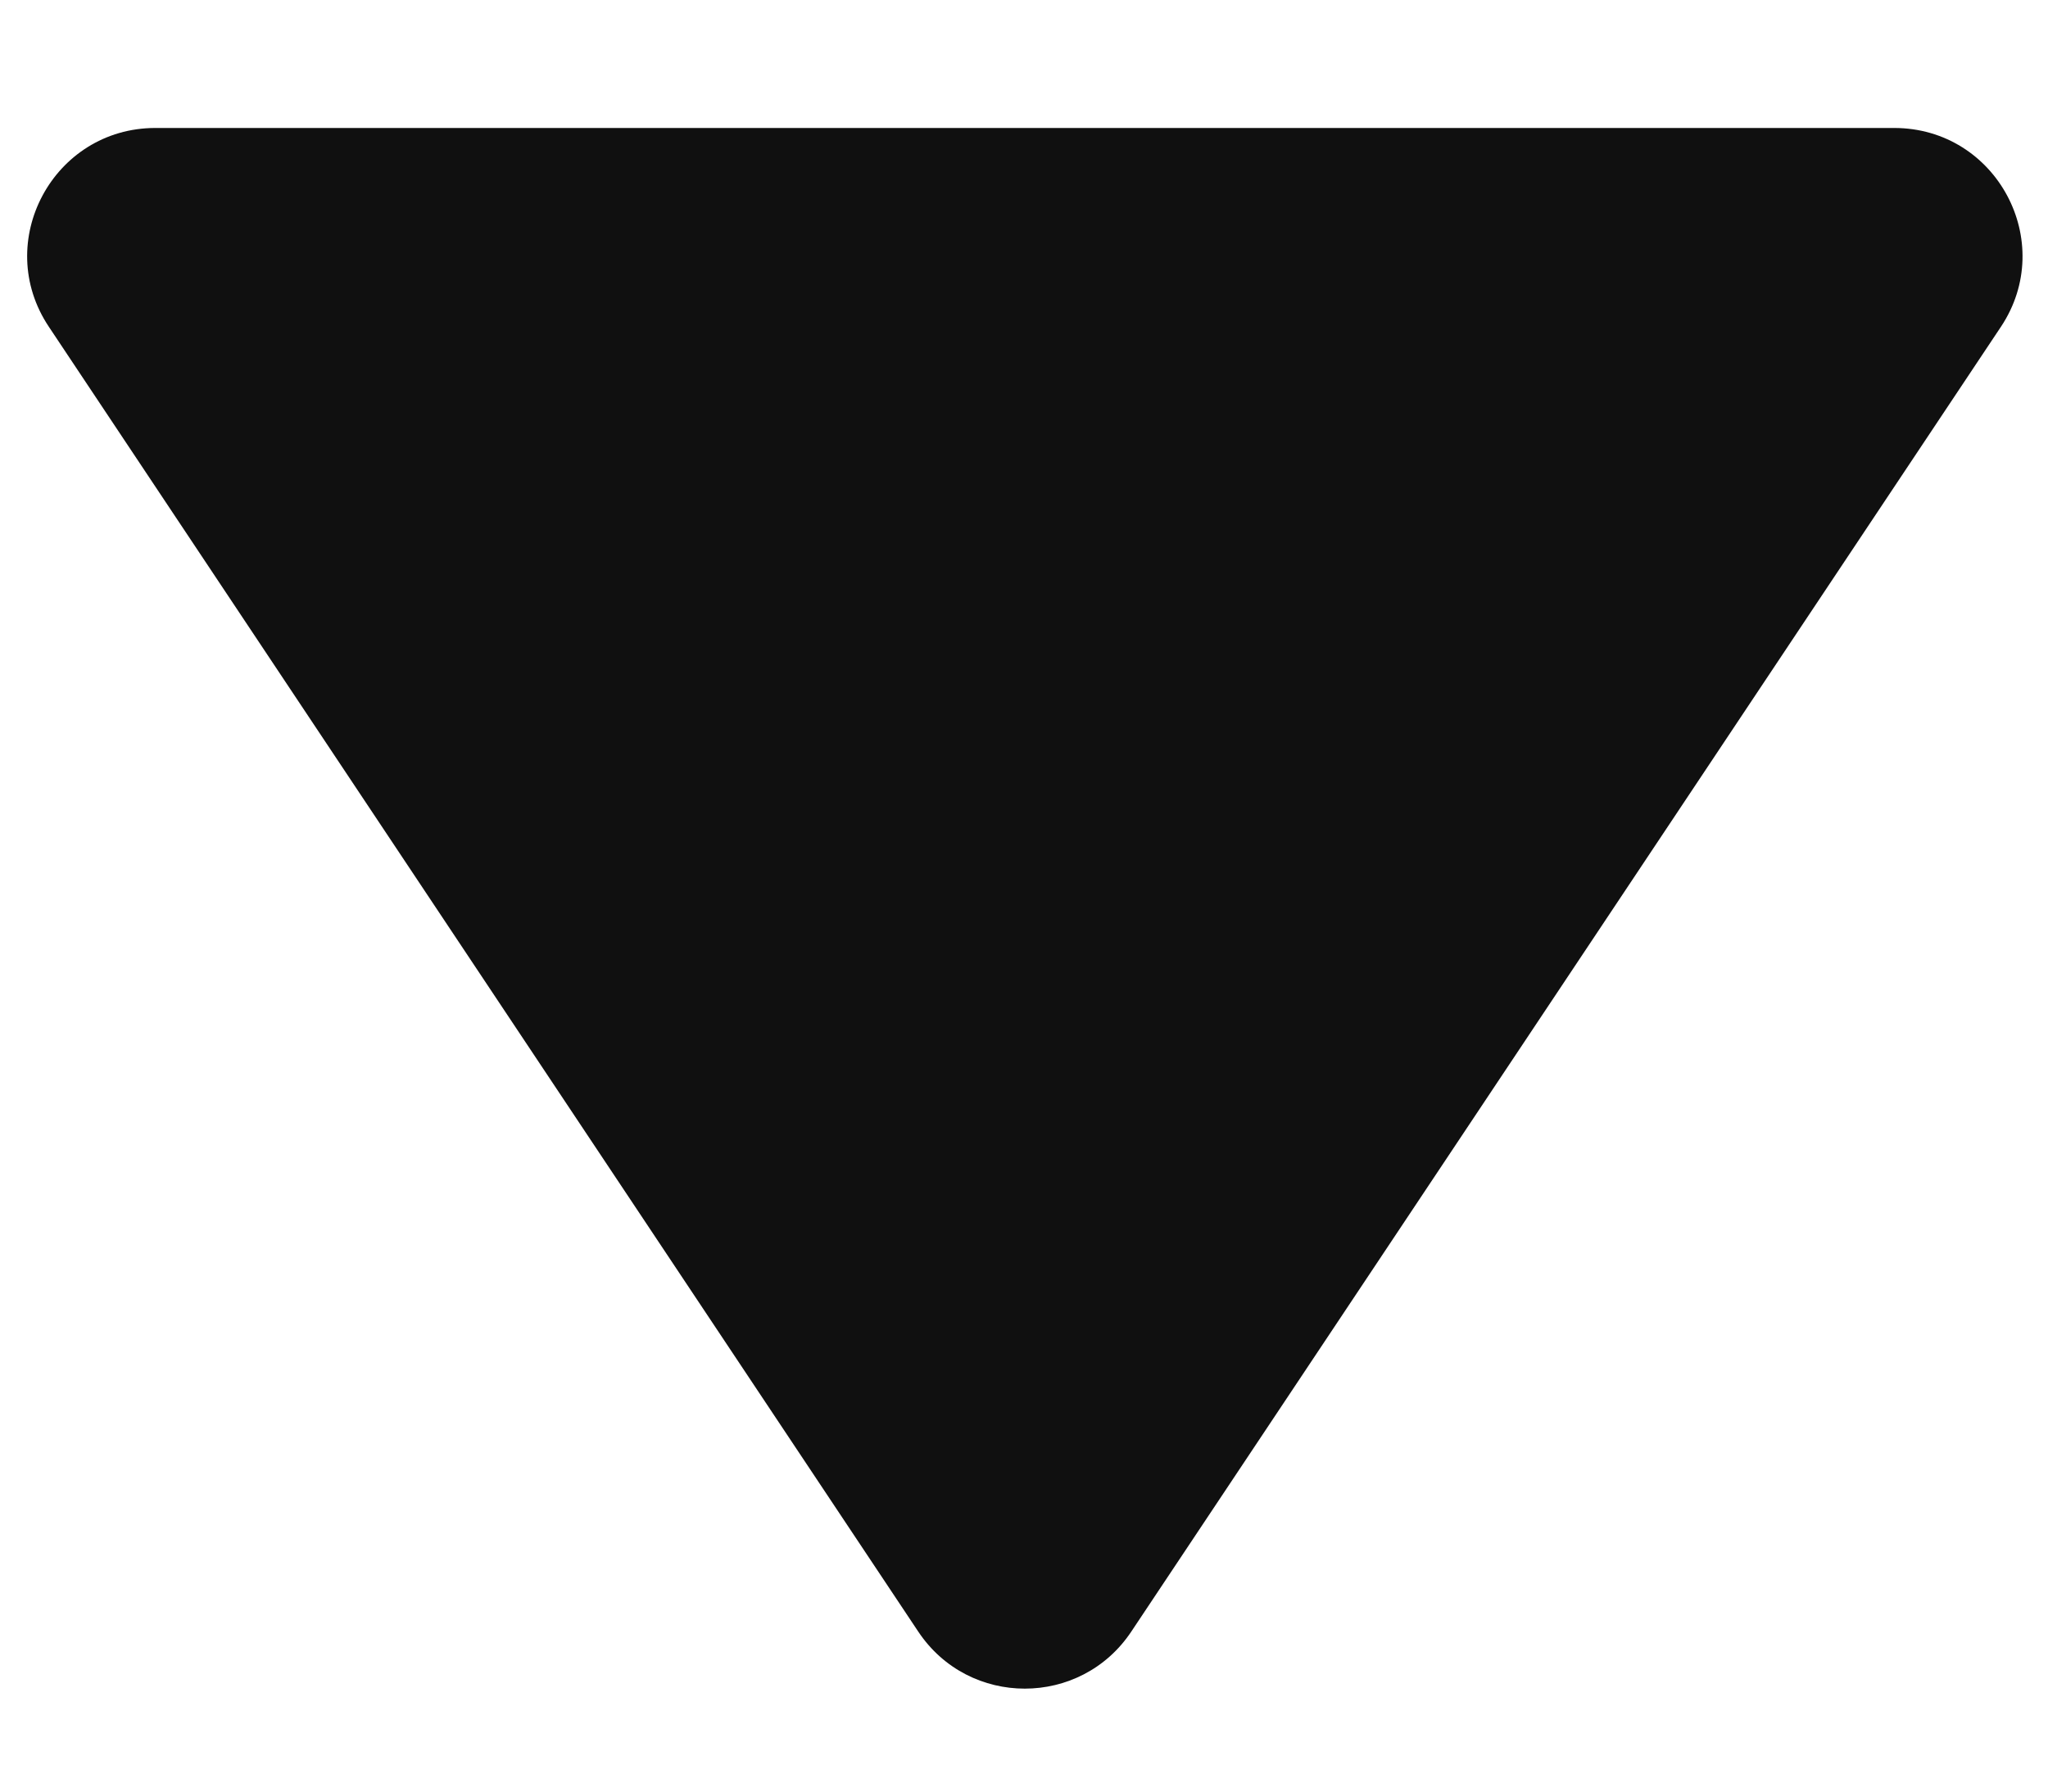 <svg width="8" height="7" viewBox="0 0 8 7" fill="none" xmlns="http://www.w3.org/2000/svg">
<path d="M4.419 6.375C4.221 6.672 3.785 6.672 3.587 6.375L0.191 1.277C-0.031 0.945 0.208 0.5 0.607 0.5L7.399 0.5C7.799 0.5 8.037 0.945 7.816 1.277L4.419 6.375Z" fill="#101010"/>
</svg>
